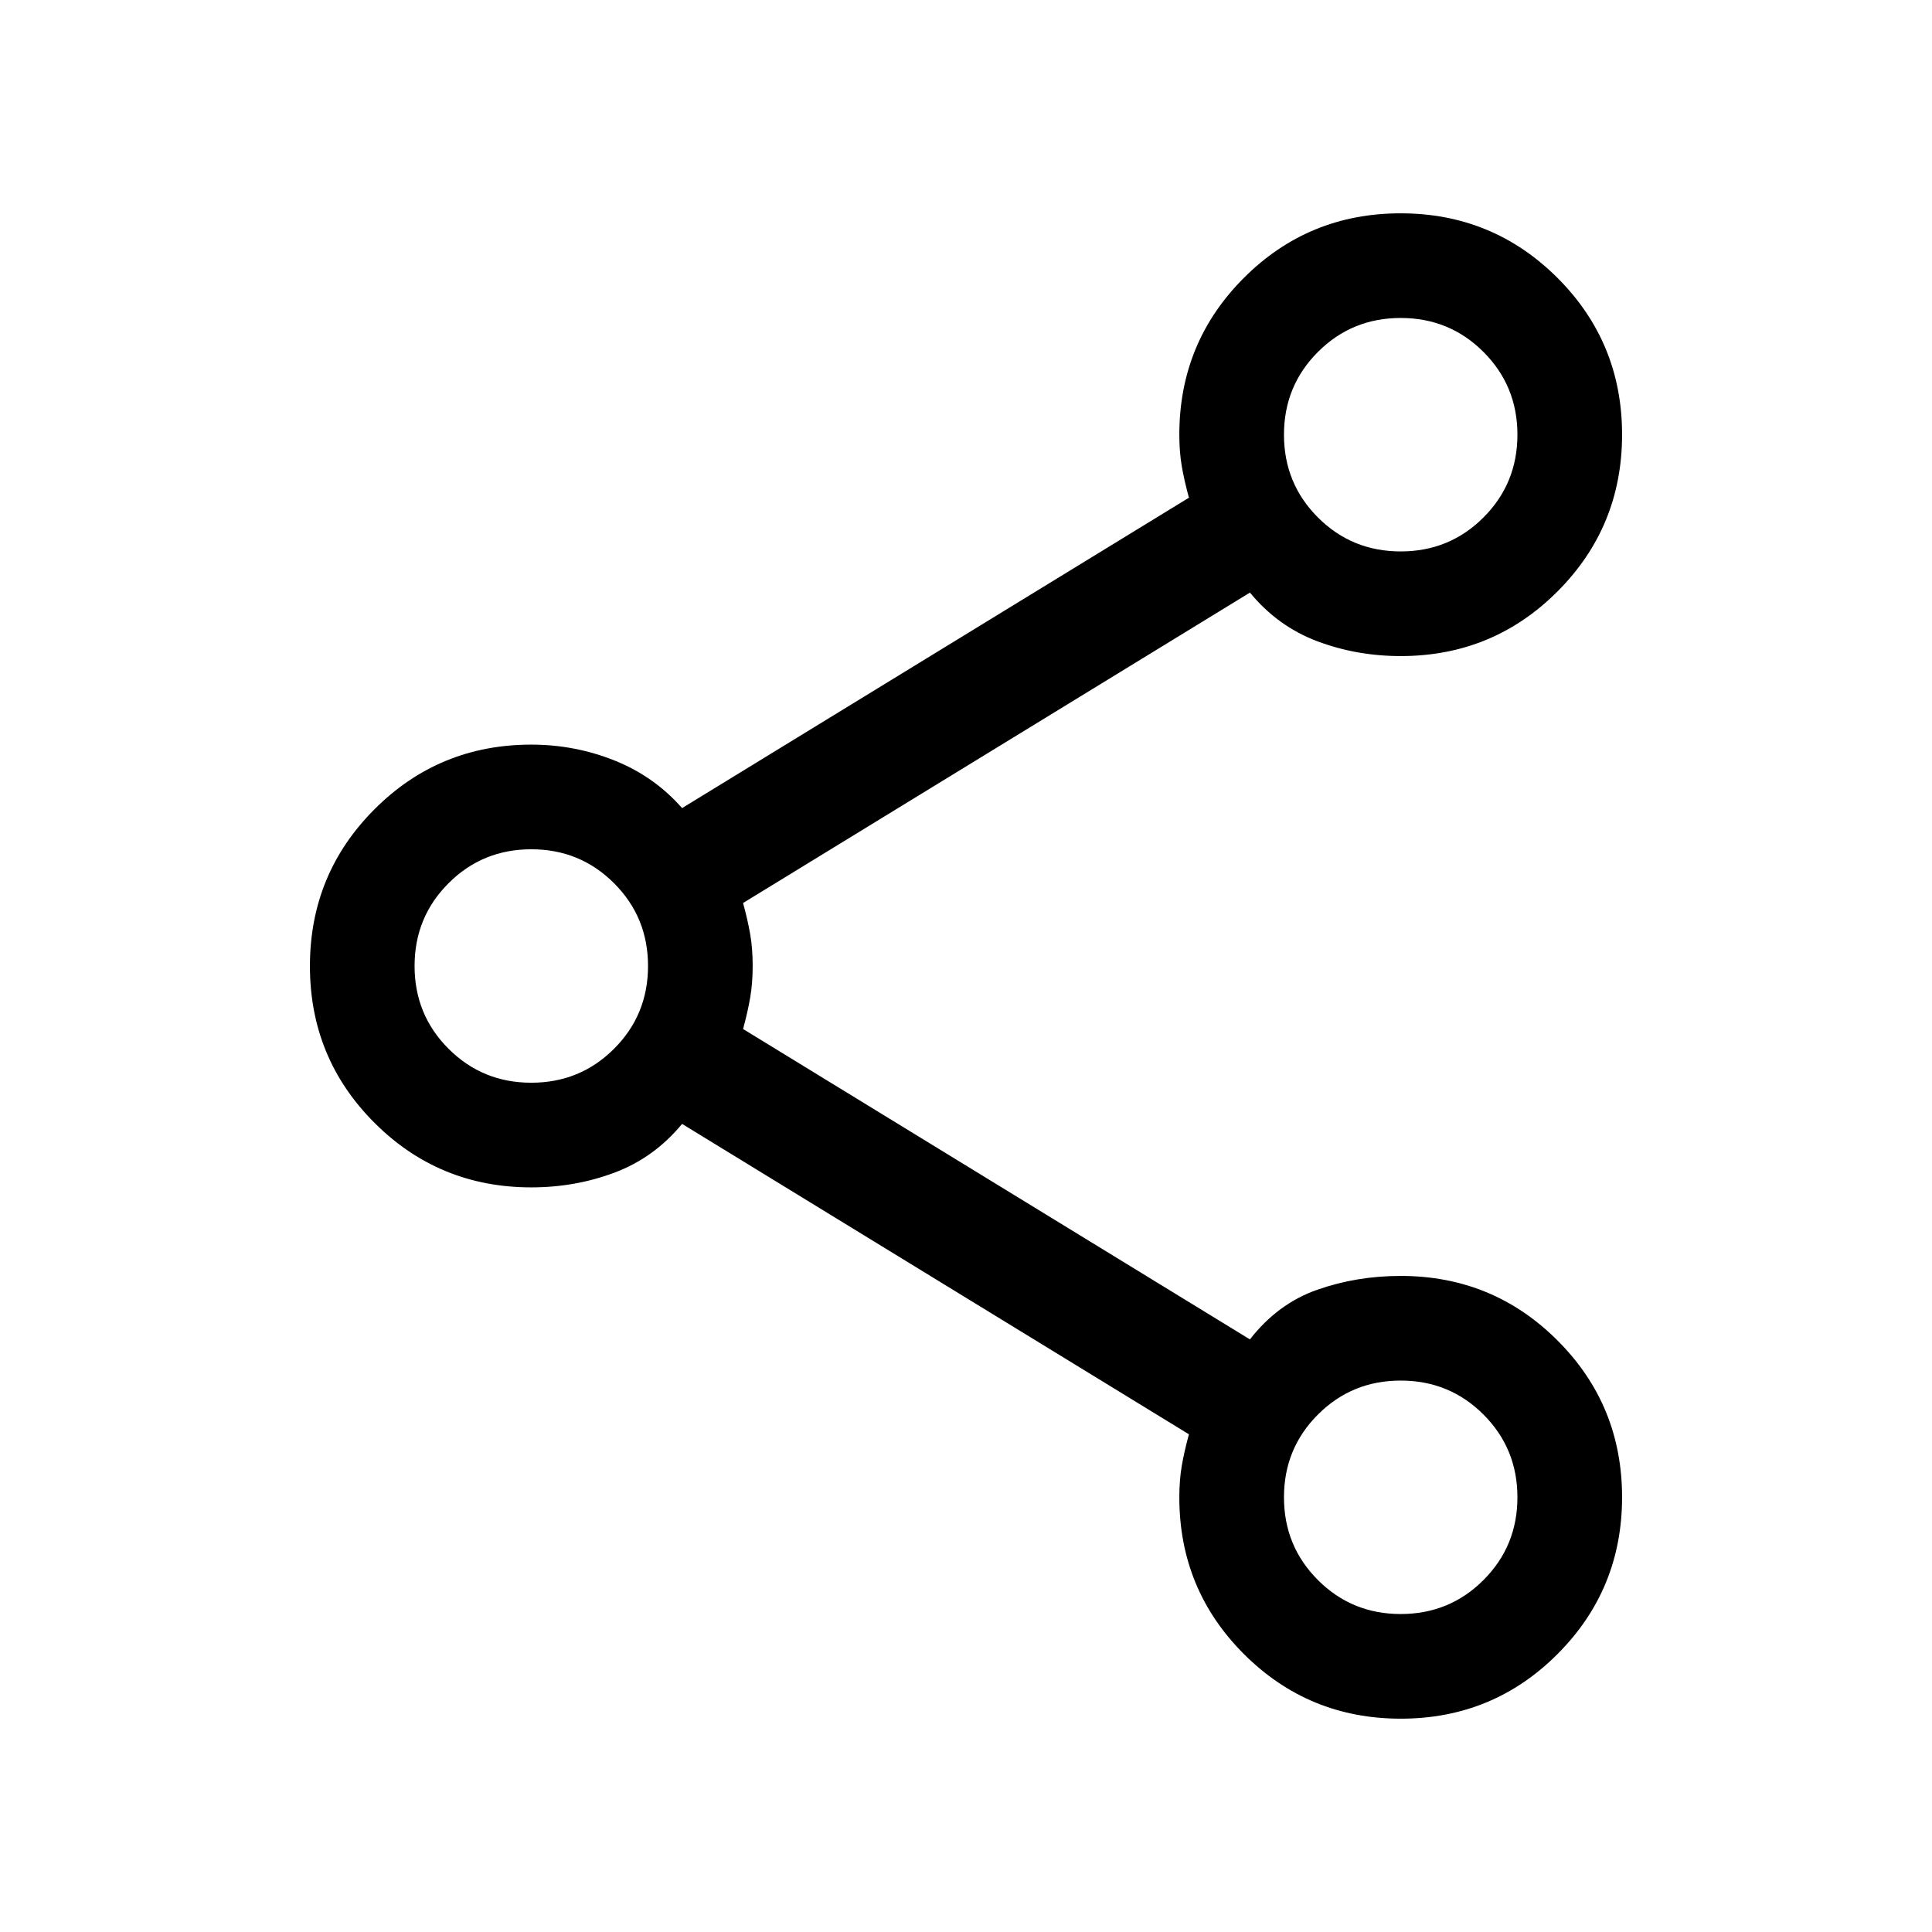 <svg xmlns="http://www.w3.org/2000/svg" height="20" viewBox="0 -960 960 960" width="20"><path d="M696.045-106.001q-45.814 0-77.929-32.083T586.001-216q0-8.49 1.192-15.514 1.192-7.025 3.577-15.794L338.923-401.539q-13.846 16.769-33.431 24.154-19.584 7.384-41.492 7.384-45.833 0-77.916-32.07t-32.083-77.884q0-45.814 32.083-77.929T264-589.999q21.615 0 41.346 7.884 19.731 7.885 33.577 23.654L590.77-712.692q-2.385-8.769-3.577-15.794-1.192-7.024-1.192-15.514 0-45.833 32.07-77.916t77.884-32.083q45.814 0 77.929 32.07t32.115 77.884q0 45.814-32.083 77.929T696-634.001q-21.908 0-41.492-7.384-19.585-7.385-33.431-24.154L369.23-511.308q2.385 8.769 3.577 15.767 1.192 6.997 1.192 15.461 0 8.465-1.192 15.542t-3.577 15.846l251.847 154.231q13.846-17.769 33.431-24.654 19.584-6.884 41.492-6.884 45.833 0 77.916 32.07t32.083 77.884q0 45.814-32.07 77.929t-77.884 32.115ZM696-685.999q24.246 0 41.124-16.877 16.877-16.878 16.877-41.124 0-24.246-16.877-41.124-16.878-16.877-41.124-16.877-24.246 0-41.124 16.877-16.877 16.878-16.877 41.124 0 24.246 16.877 41.124 16.878 16.877 41.124 16.877Zm-432 264q24.246 0 41.124-16.877 16.877-16.878 16.877-41.124 0-24.246-16.877-41.124-16.878-16.877-41.124-16.877-24.246 0-41.124 16.877-16.877 16.878-16.877 41.124 0 24.246 16.877 41.124 16.878 16.877 41.124 16.877Zm432 264q24.246 0 41.124-16.877 16.877-16.878 16.877-41.124 0-24.246-16.877-41.124-16.878-16.877-41.124-16.877-24.246 0-41.124 16.877-16.877 16.878-16.877 41.124 0 24.246 16.877 41.124 16.878 16.877 41.124 16.877ZM696-744ZM264-480Zm432 264Z"/></svg>
